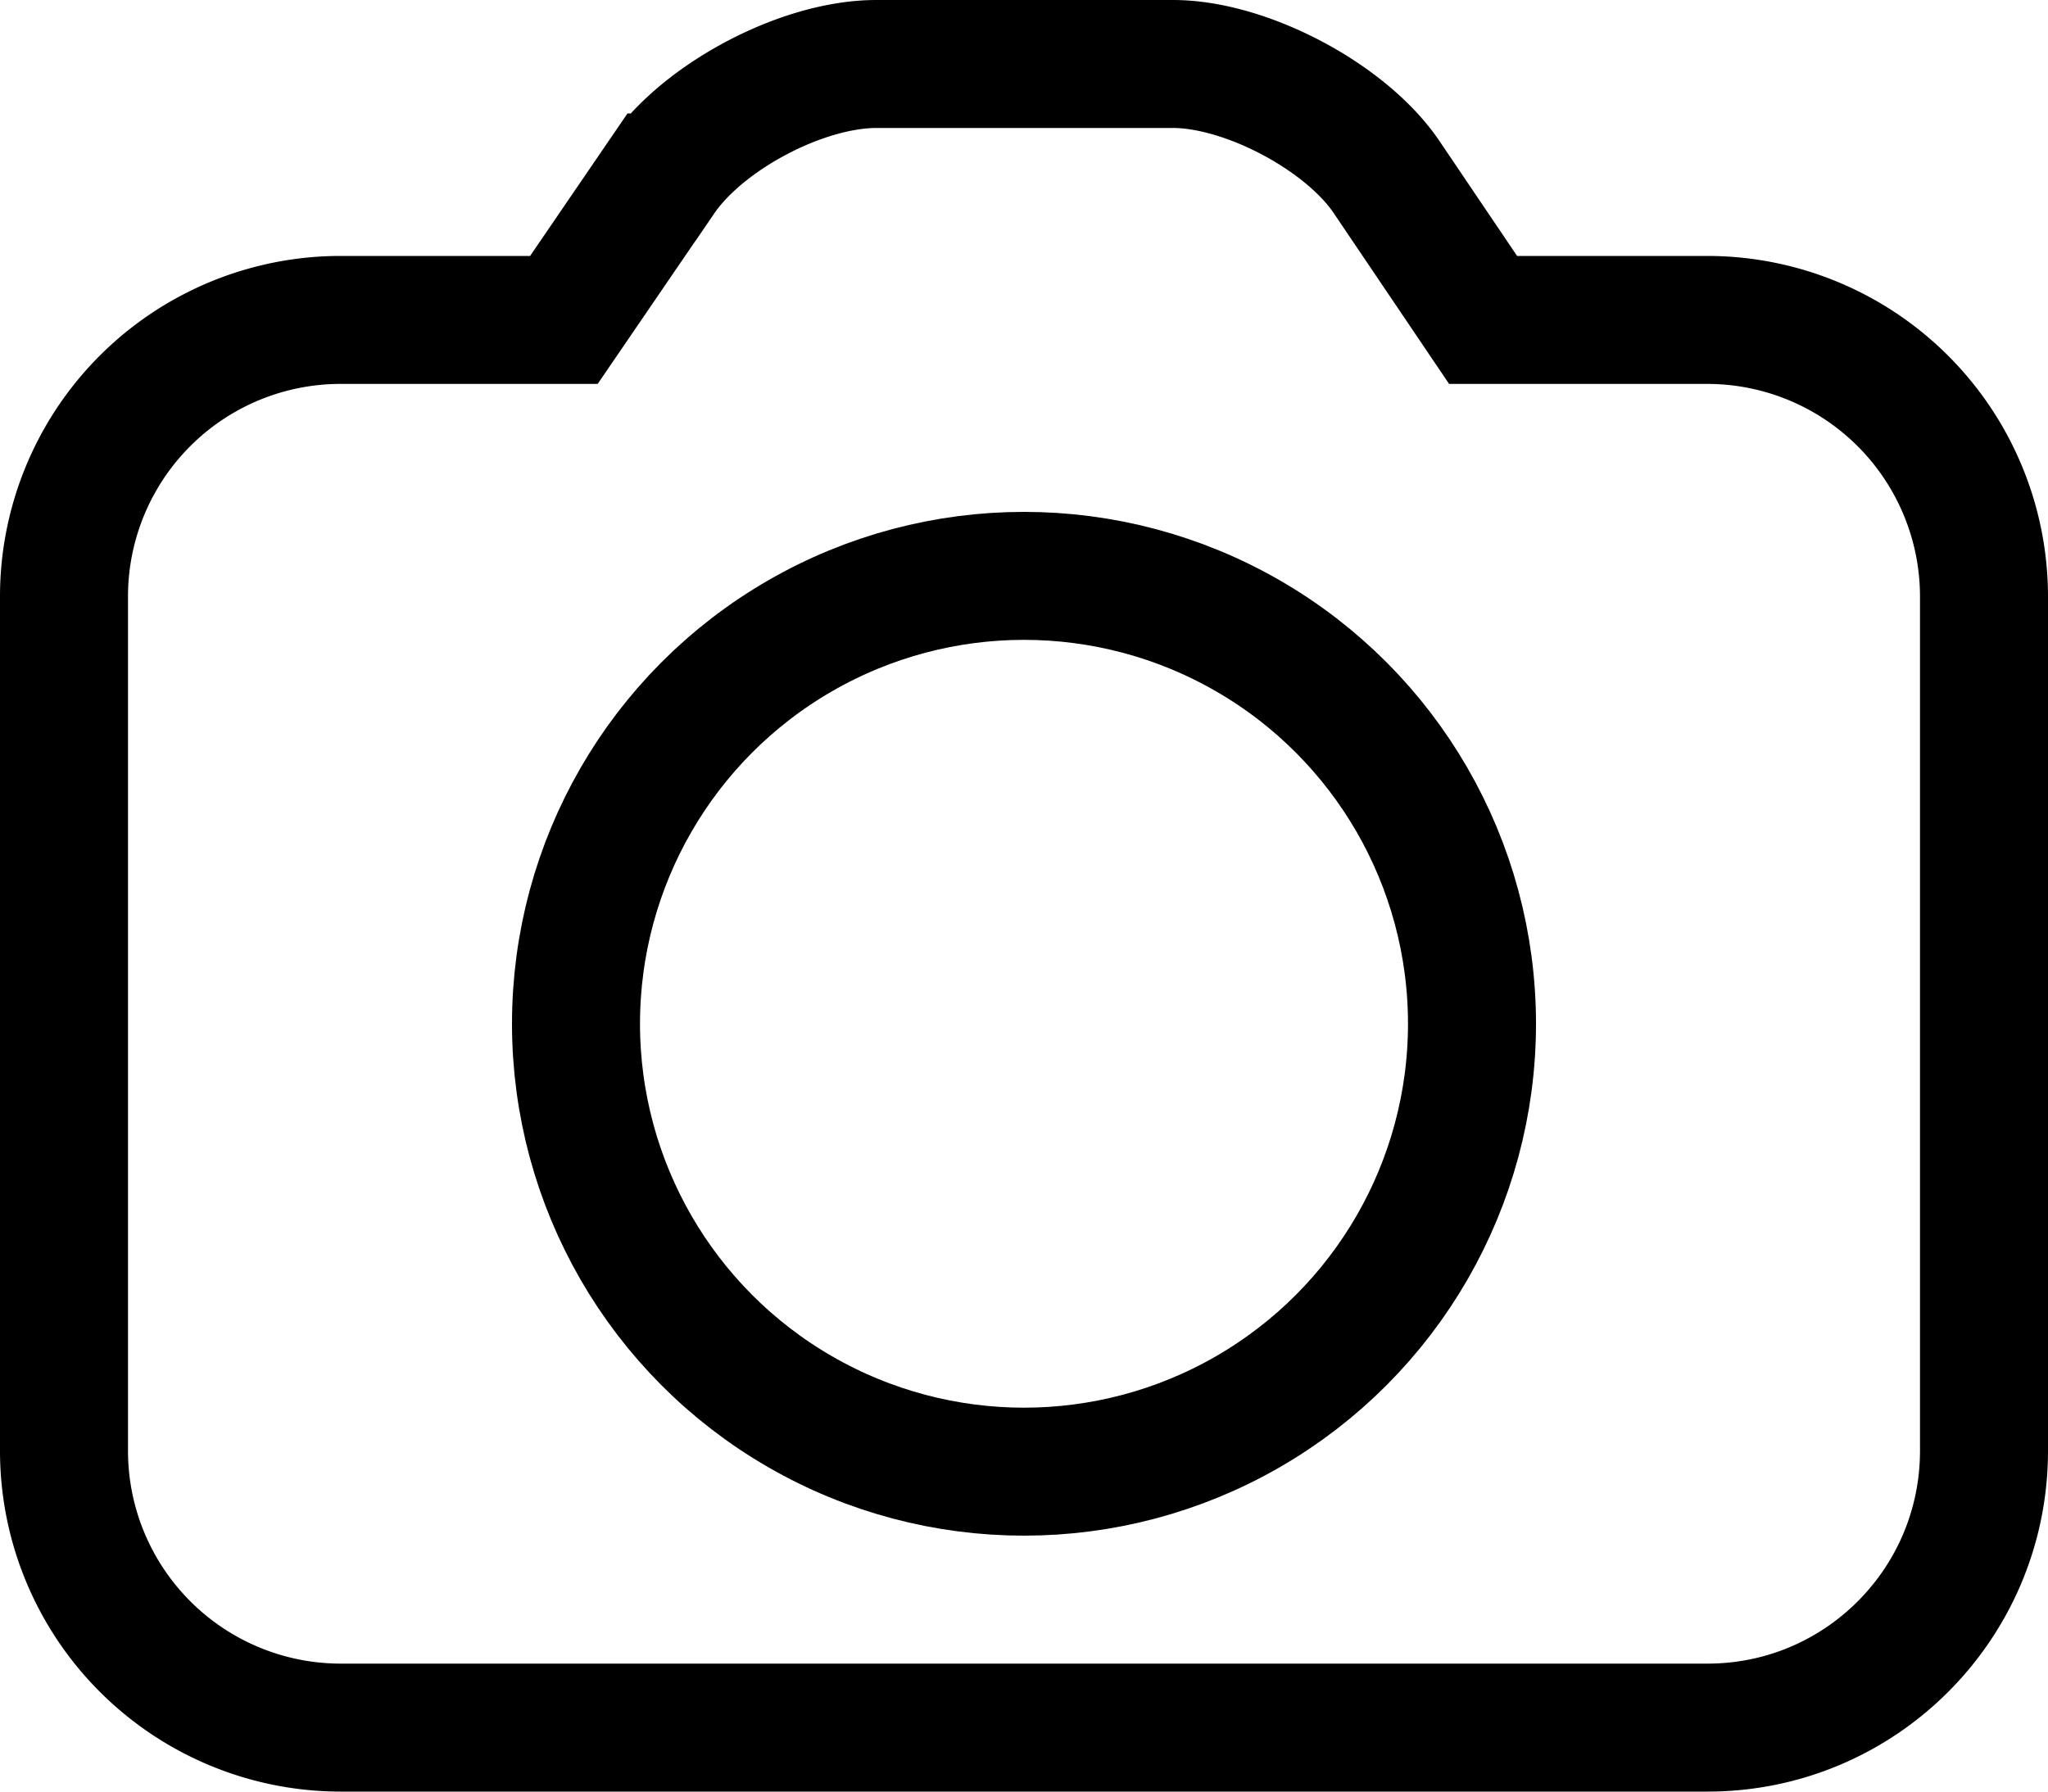 <svg width="24" height="21" viewBox="0 0 24 21" xmlns="http://www.w3.org/2000/svg">
  <g stroke="#000" stroke-width="1.5" fill="none" fill-rule="evenodd">
    <path d="M7.749 2.08L6.608 3.75H3.99A3.241 3.241 0 0 0 .75 6.995v10.01a3.244 3.244 0 0 0 3.24 3.245h16.02c1.79 0 3.24-1.452 3.24-3.245V6.995a3.244 3.244 0 0 0-3.24-3.245h-2.63l-1.132-1.676C15.774 1.372 14.602.75 13.745.75H10.27c-.868 0-2.033.616-2.52 1.33z"/>
    <circle cx="12" cy="12" r="5.25"/>
  </g>
</svg>